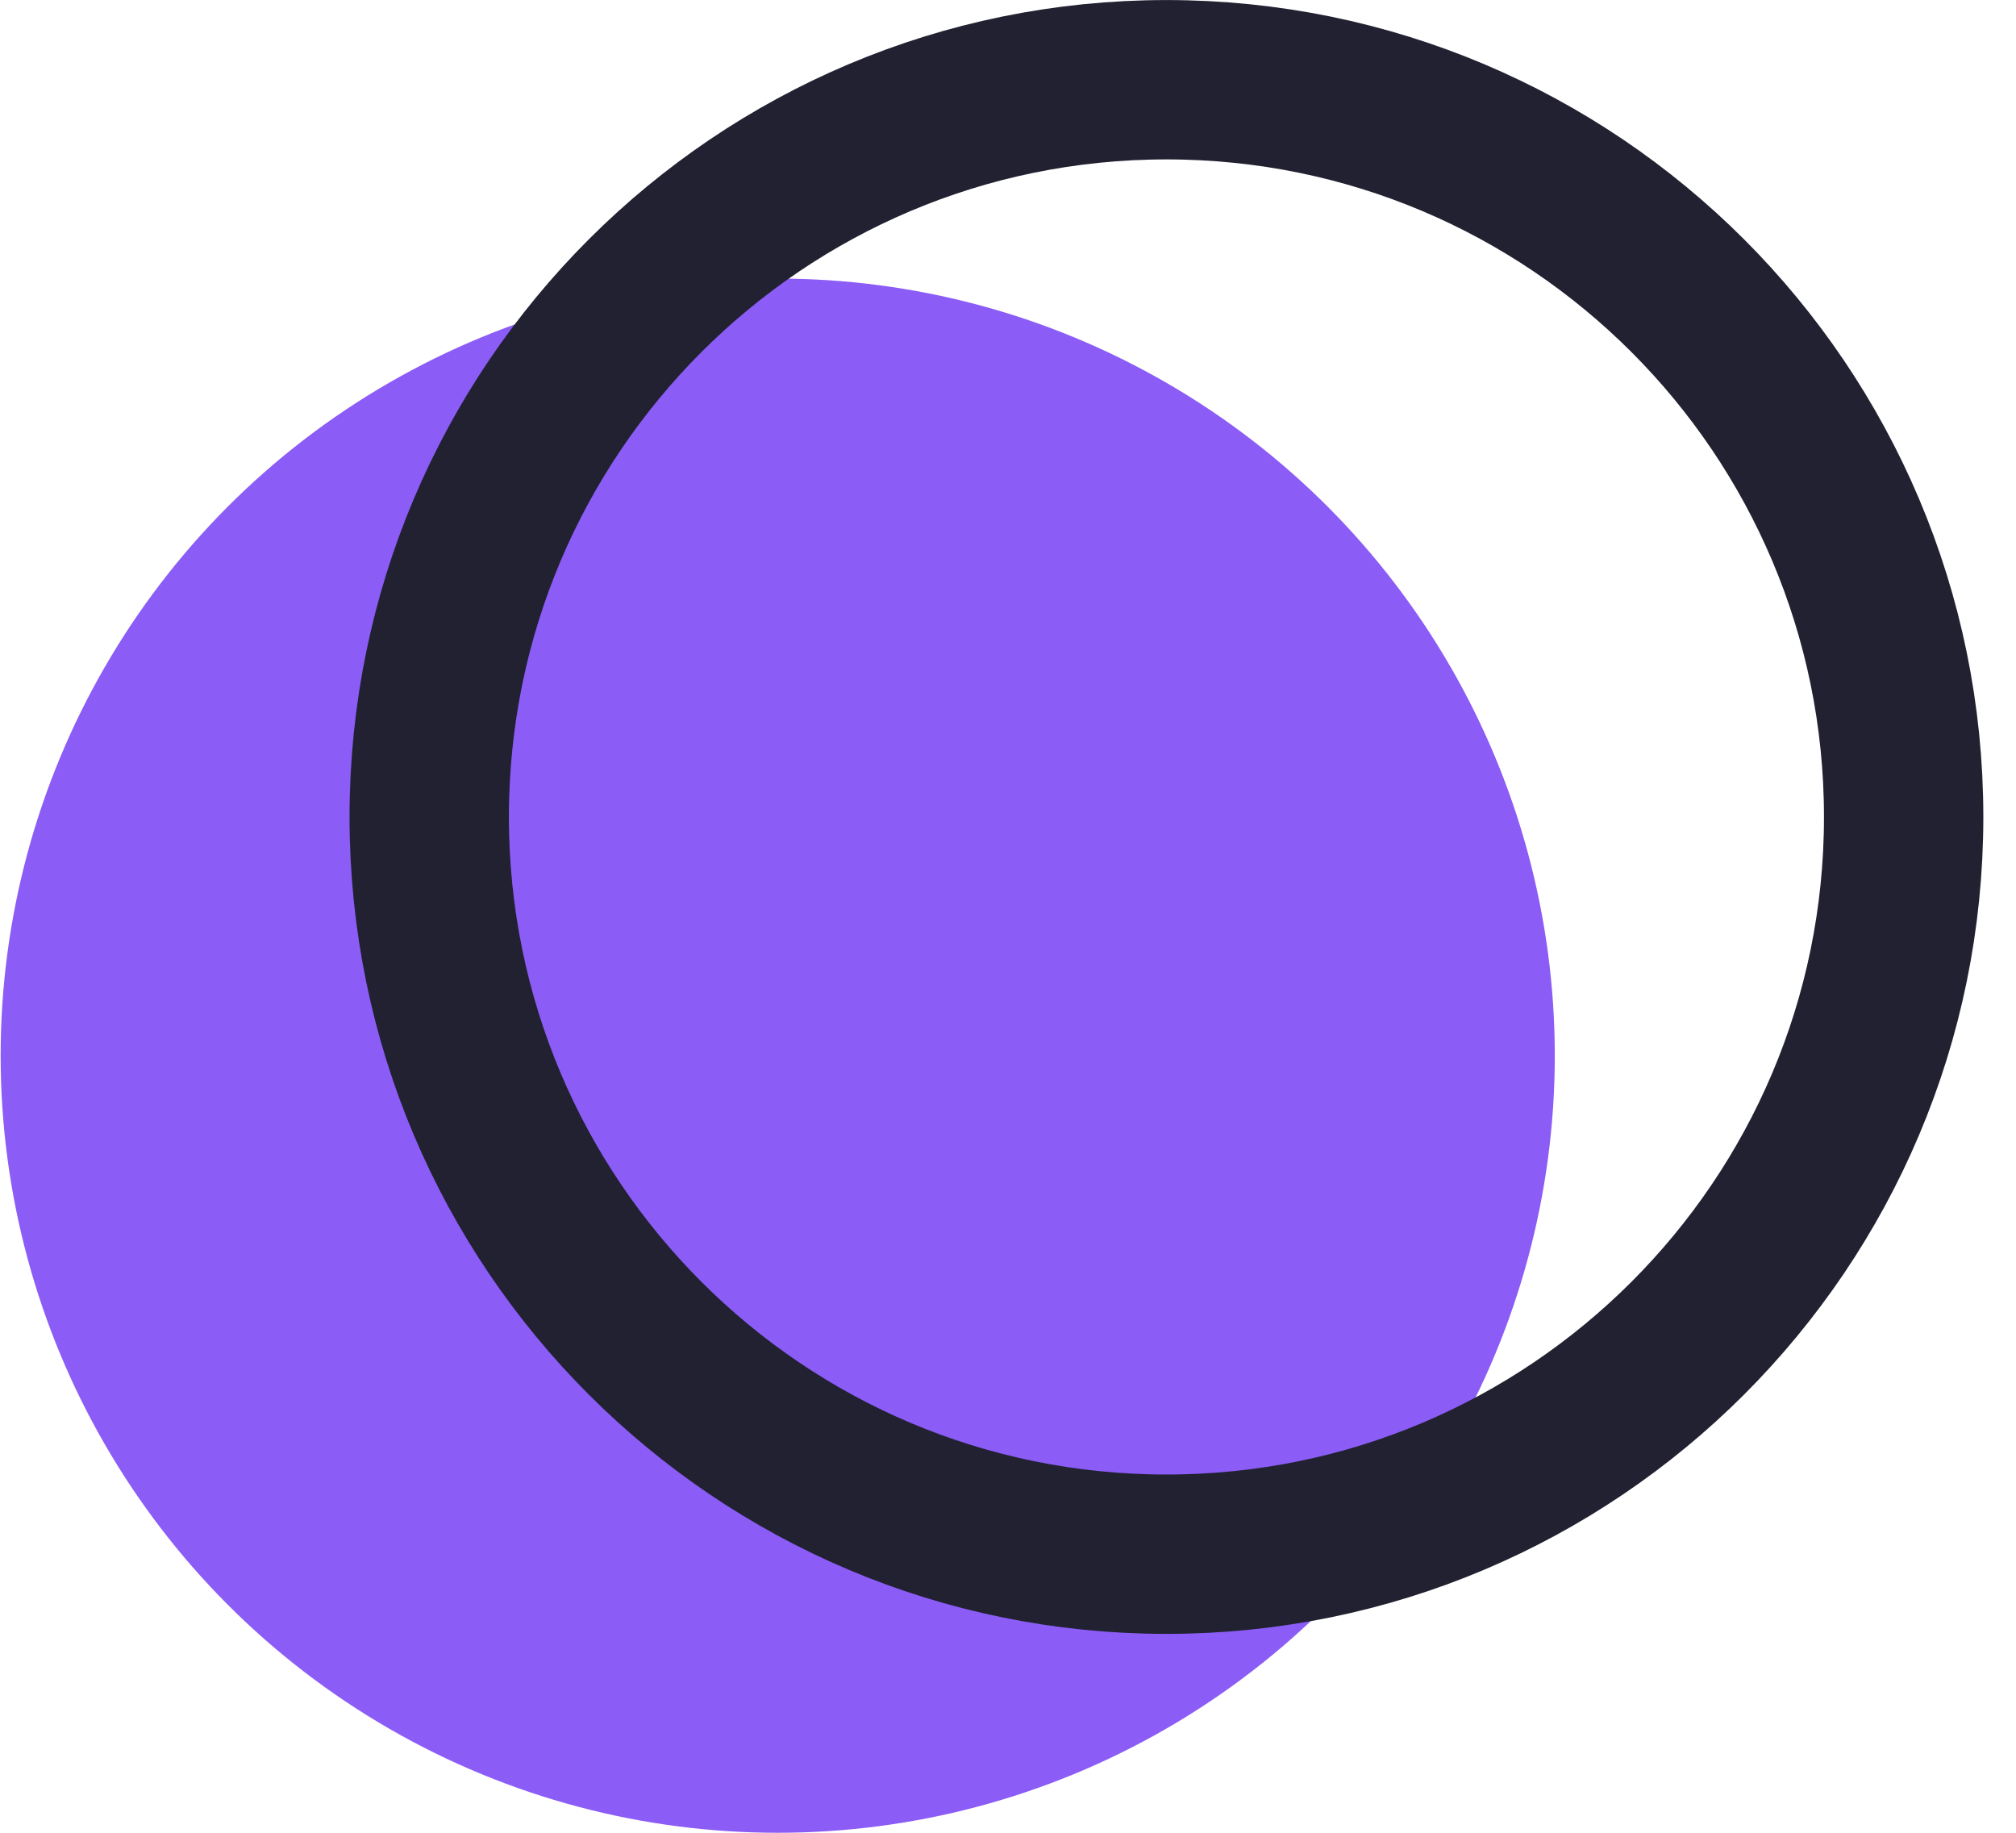 <svg width="22px" height="20px" viewBox="0 0 22 20" fill="none" xmlns="http://www.w3.org/2000/svg" transform="rotate(0) scale(1, 1)">
<ellipse cx="8.487" cy="11.52" rx="8.48" ry="8.48" fill="#8B5CF6"/>
<path d="M20.774 8.915C20.774 13.358 17.172 16.96 12.729 16.96C8.286 16.96 4.684 13.358 4.684 8.915C4.684 4.472 8.286 0.87 12.729 0.87C17.172 0.87 20.774 4.472 20.774 8.915Z" stroke="#212131" stroke-width="1.739"/>
</svg>